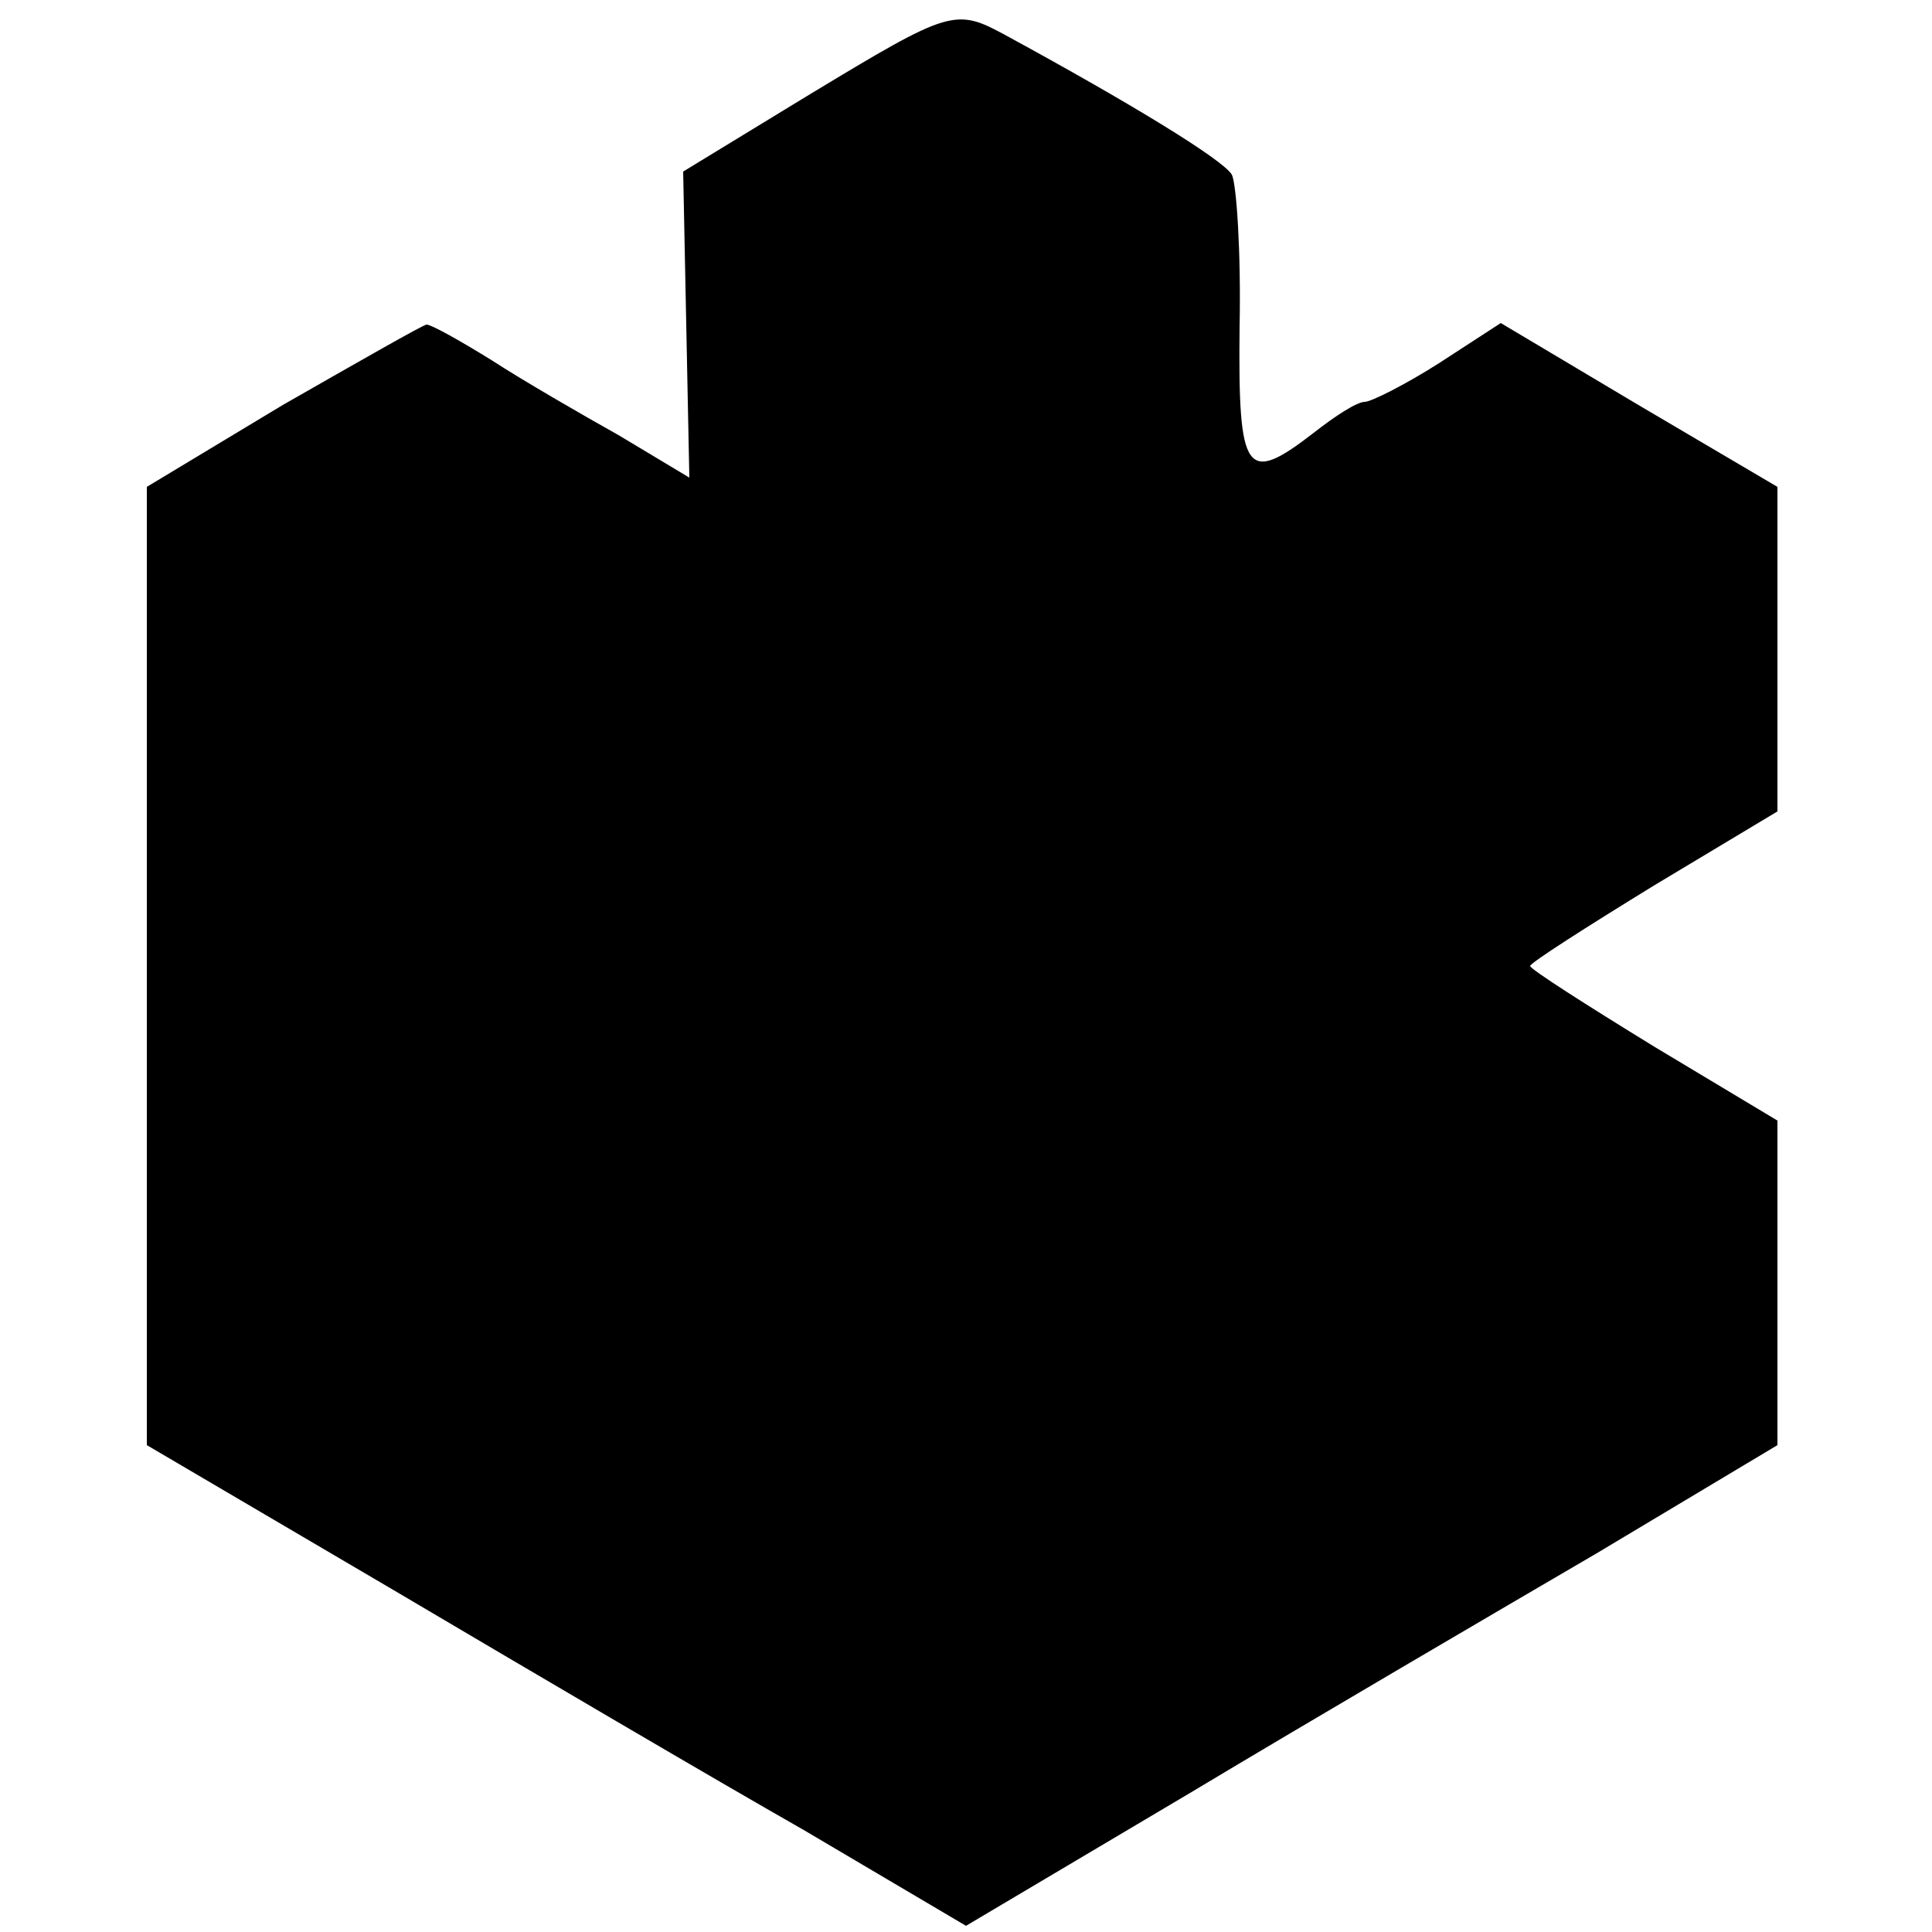<?xml version="1.0" standalone="no"?>
<!DOCTYPE svg PUBLIC "-//W3C//DTD SVG 20010904//EN"
 "http://www.w3.org/TR/2001/REC-SVG-20010904/DTD/svg10.dtd">
<svg version="1.0" xmlns="http://www.w3.org/2000/svg"
 width="125pt" height="125pt" viewBox="0 0 125 125"
 preserveAspectRatio="xMidYMid meet">
<g transform="translate(0,125) scale(0.1,-0.1)"
fill="#000000" stroke="none">
<path d="M524 1189 l-82 -50 2 -99 2 -99 -45 27 c-25 14 -63 36 -83 49 -21 13
-39 23 -42 23 -2 0 -44 -24 -93 -52 l-88 -53 0 -310 0 -310 160 -94 c88 -52
207 -122 265 -155 l105 -62 145 86 c80 48 198 117 263 155 l117 70 0 105 0
105 -80 48 c-44 27 -80 50 -80 52 0 2 36 25 80 52 l80 48 0 105 0 105 -90 53
-89 53 -40 -26 c-22 -14 -44 -25 -48 -25 -5 0 -19 -9 -33 -20 -44 -34 -49 -27
-48 68 1 49 -2 93 -5 99 -6 10 -67 47 -146 90 -33 18 -36 17 -127 -38z"/>
</g>
</svg>
